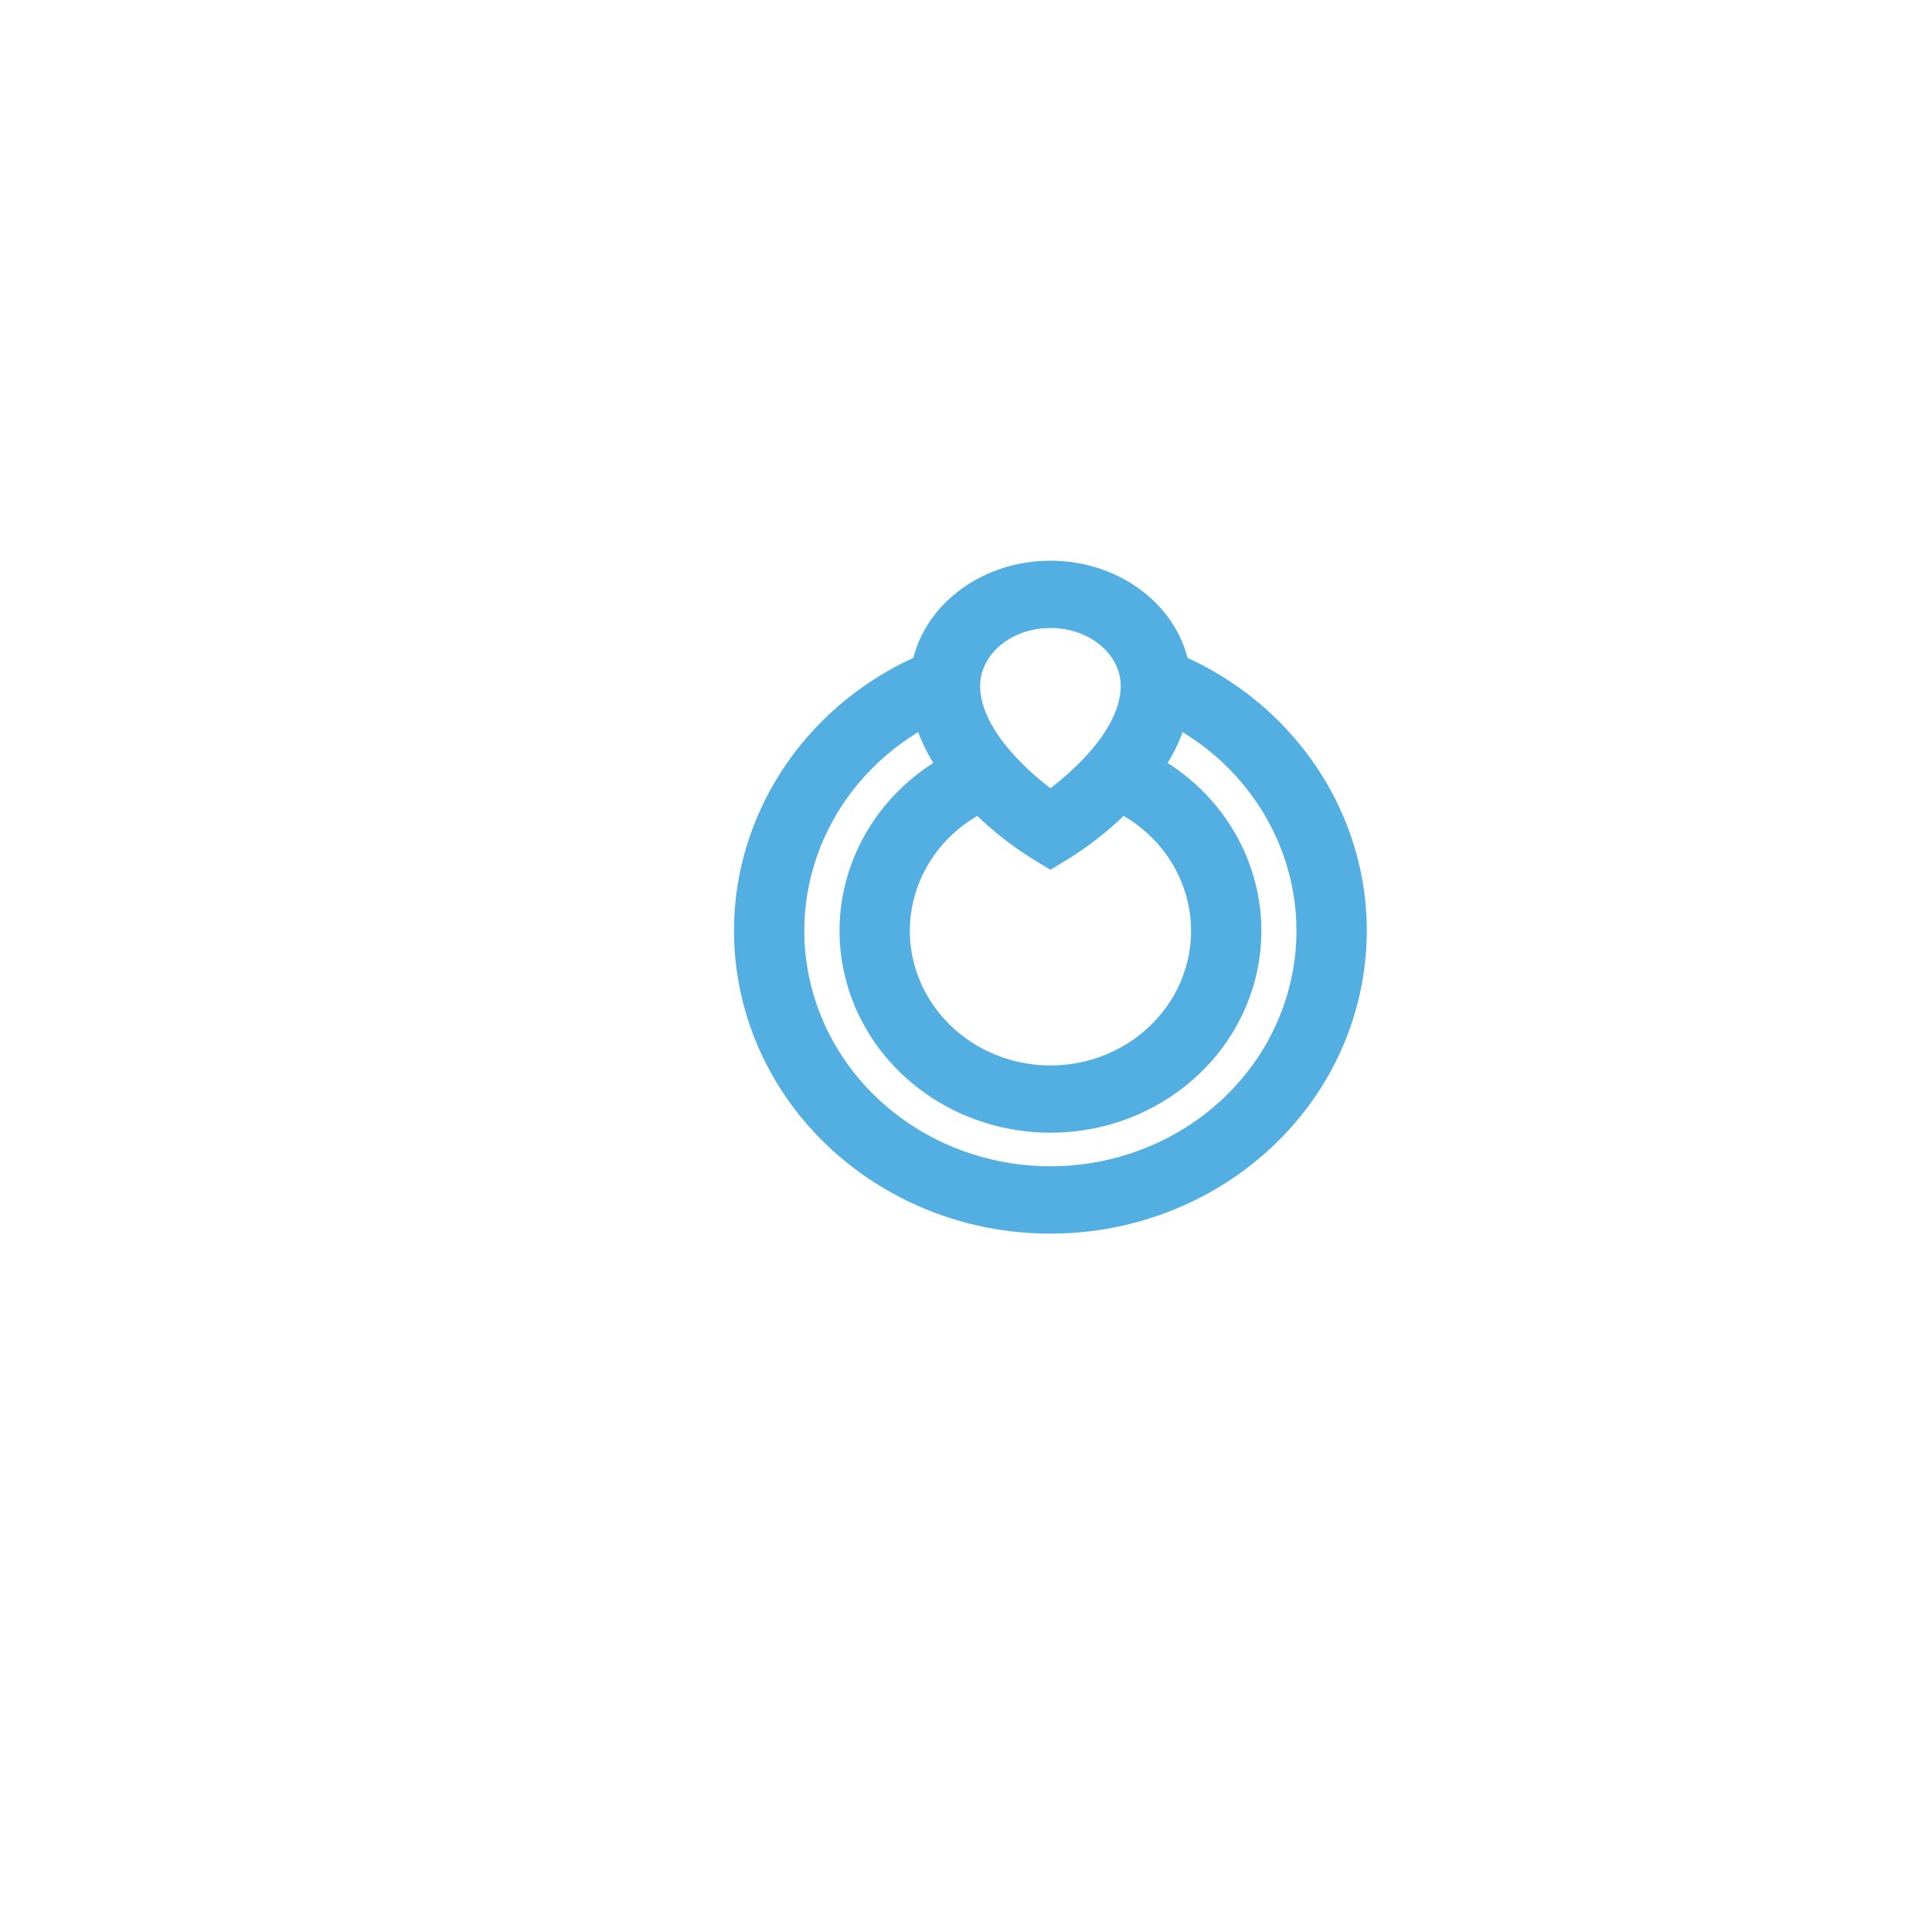 <?xml version="1.0" encoding="UTF-8" standalone="no" ?>
<!DOCTYPE svg PUBLIC "-//W3C//DTD SVG 1.1//EN" "http://www.w3.org/Graphics/SVG/1.1/DTD/svg11.dtd">
<svg xmlns="http://www.w3.org/2000/svg" xmlns:xlink="http://www.w3.org/1999/xlink" version="1.1" width="200px" height="200" viewBox="0 0 1080 1080" xml:space="preserve">
<desc>Created with Fabric.js 5.2.4</desc>
<defs>
</defs>
<g transform="matrix(1 0 0 1 540 540)" id="09e07f41-54b5-49d9-98c9-2ccbde96b102"  >
<rect style="stroke: none; stroke-width: 1; stroke-dasharray: none; stroke-linecap: butt; stroke-dashoffset: 0; stroke-linejoin: miter; stroke-miterlimit: 4; fill: rgb(255,255,255); fill-rule: nonzero; opacity: 1; visibility: hidden;" vector-effect="non-scaling-stroke"  x="-540" y="-540" rx="0" ry="0" width="1080" height="1080" />
</g>
<g transform="matrix(1 0 0 1 540 540)" id="eb21b85a-2eb8-46dd-b5ff-980a8497f524"  >
</g>
<g transform="matrix(19.65 0 0 18.81 587.2 501.54)" id="743dd49a-086b-482d-92fd-071ce89bab93"  >
<path style="stroke: rgb(29,43,89); stroke-width: 0; stroke-dasharray: none; stroke-linecap: butt; stroke-dashoffset: 0; stroke-linejoin: miter; stroke-miterlimit: 4; fill: rgb(83,175,226); fill-rule: nonzero; opacity: 1;" vector-effect="non-scaling-stroke"  transform=" translate(-12, -12)" d="M 15.9 4.888 C 15.492 3.22 13.888 2 12 2 C 10.106 2 8.496 3.228 8.096 4.906 L 8.09 4.892 L 7.82 5.028 C 4.126 6.965 2.247 11.186 3.279 15.226 C 4.312 19.267 7.985 22.07 12.155 21.997 C 16.325 21.925 19.899 18.997 20.791 14.923 C 21.683 10.849 19.659 6.696 15.9 4.888 z M 15.726 7.193 L 15.76 7.094 C 18.384 8.766 19.59 11.969 18.719 14.957 C 17.848 17.944 15.11 19.997 11.999 19.997 C 8.887 19.997 6.149 17.944 5.278 14.957 C 4.407 11.969 5.613 8.766 8.237 7.094 C 8.347 7.406 8.49 7.711 8.667 8.01 C 6.47 9.478 5.492 12.211 6.259 14.741 C 7.026 17.27 9.358 18.999 12.001 18.999 C 14.643 18.999 16.975 17.27 17.742 14.741 C 18.509 12.211 17.531 9.478 15.334 8.01 C 15.491 7.743 15.623 7.47 15.726 7.193 z M 14.081 9.583 L 14.218 9.446 L 14.082 9.583 L 14.081 9.583 z M 14.081 9.583 C 15.612 10.515 16.336 12.353 15.852 14.079 C 15.368 15.806 13.795 16.999 12.002 17 C 10.209 17 8.635 15.807 8.15 14.081 C 7.665 12.355 8.388 10.517 9.919 9.584 C 10.389 10.056 10.906 10.479 11.463 10.844 L 12 11.185 L 12.537 10.844 C 13.094 10.479 13.612 10.056 14.082 9.584 z M 10 5.723 C 10 4.792 10.873 4 12 4 C 13.127 4 14 4.792 14 5.722 C 14 6.447 13.556 7.255 12.782 8.053 C 12.617 8.223 12.446 8.385 12.267 8.54 L 12 8.762 L 11.733 8.54 C 11.554 8.385 11.383 8.223 11.218 8.053 C 10.444 7.255 10 6.447 10 5.723 z" stroke-linecap="round" />
</g>
</svg>